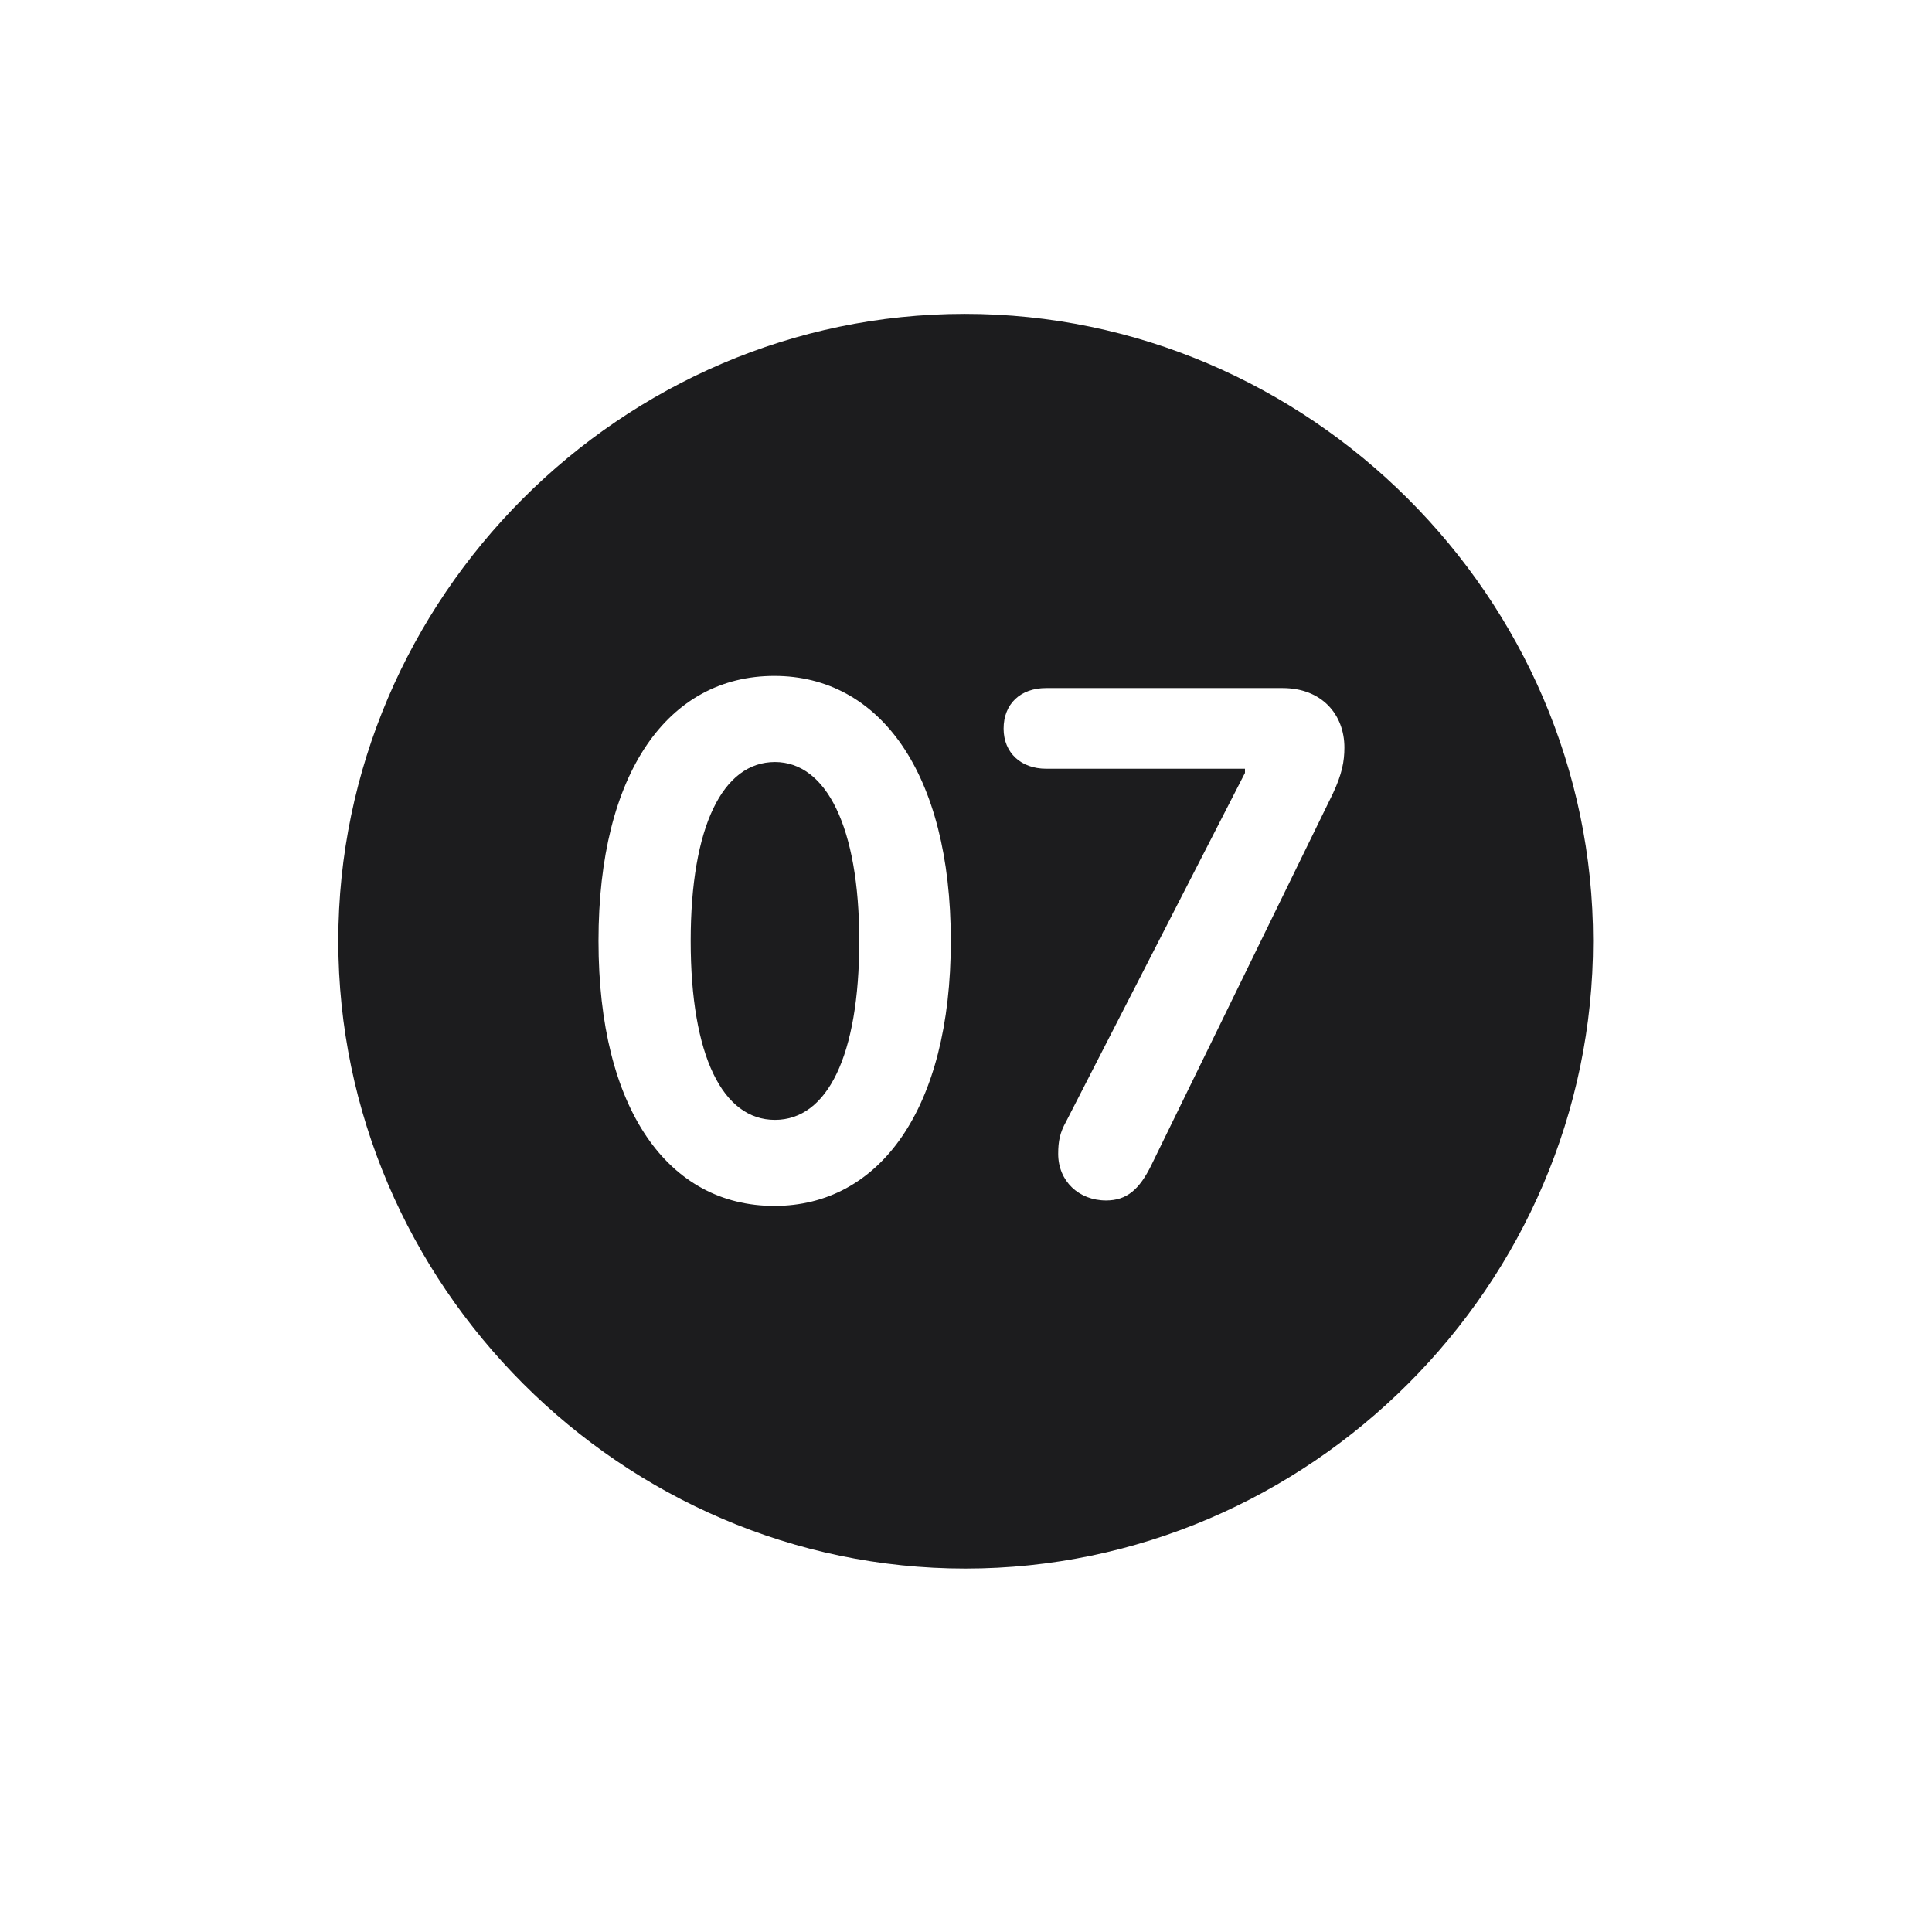 <svg width="28" height="28" viewBox="0 0 28 28" fill="none" xmlns="http://www.w3.org/2000/svg">
<path d="M13.991 22.733C18.975 22.733 23.088 18.62 23.088 13.637C23.088 8.662 18.966 4.549 13.982 4.549C9.008 4.549 4.903 8.662 4.903 13.637C4.903 18.62 9.017 22.733 13.991 22.733ZM11.223 17.477C9.685 17.477 8.674 16.08 8.674 13.637C8.674 11.193 9.685 9.796 11.223 9.796C12.743 9.796 13.78 11.193 13.78 13.637C13.78 16.08 12.743 17.477 11.223 17.477ZM16.03 17.398C15.635 17.398 15.336 17.117 15.336 16.722C15.336 16.537 15.362 16.414 15.45 16.256L18.043 11.202V11.141H15.16C14.8 11.141 14.545 10.912 14.545 10.56C14.545 10.2 14.791 9.972 15.16 9.972H18.588C19.159 9.972 19.484 10.358 19.484 10.833C19.484 11.035 19.449 11.22 19.317 11.501L16.689 16.88C16.514 17.24 16.329 17.398 16.03 17.398ZM11.231 16.23C11.987 16.23 12.453 15.307 12.453 13.637C12.453 11.976 11.97 11.044 11.231 11.044C10.476 11.044 10.01 11.976 10.01 13.637C10.01 15.307 10.476 16.23 11.231 16.23Z" fill="#1C1C1E"/>
</svg>
